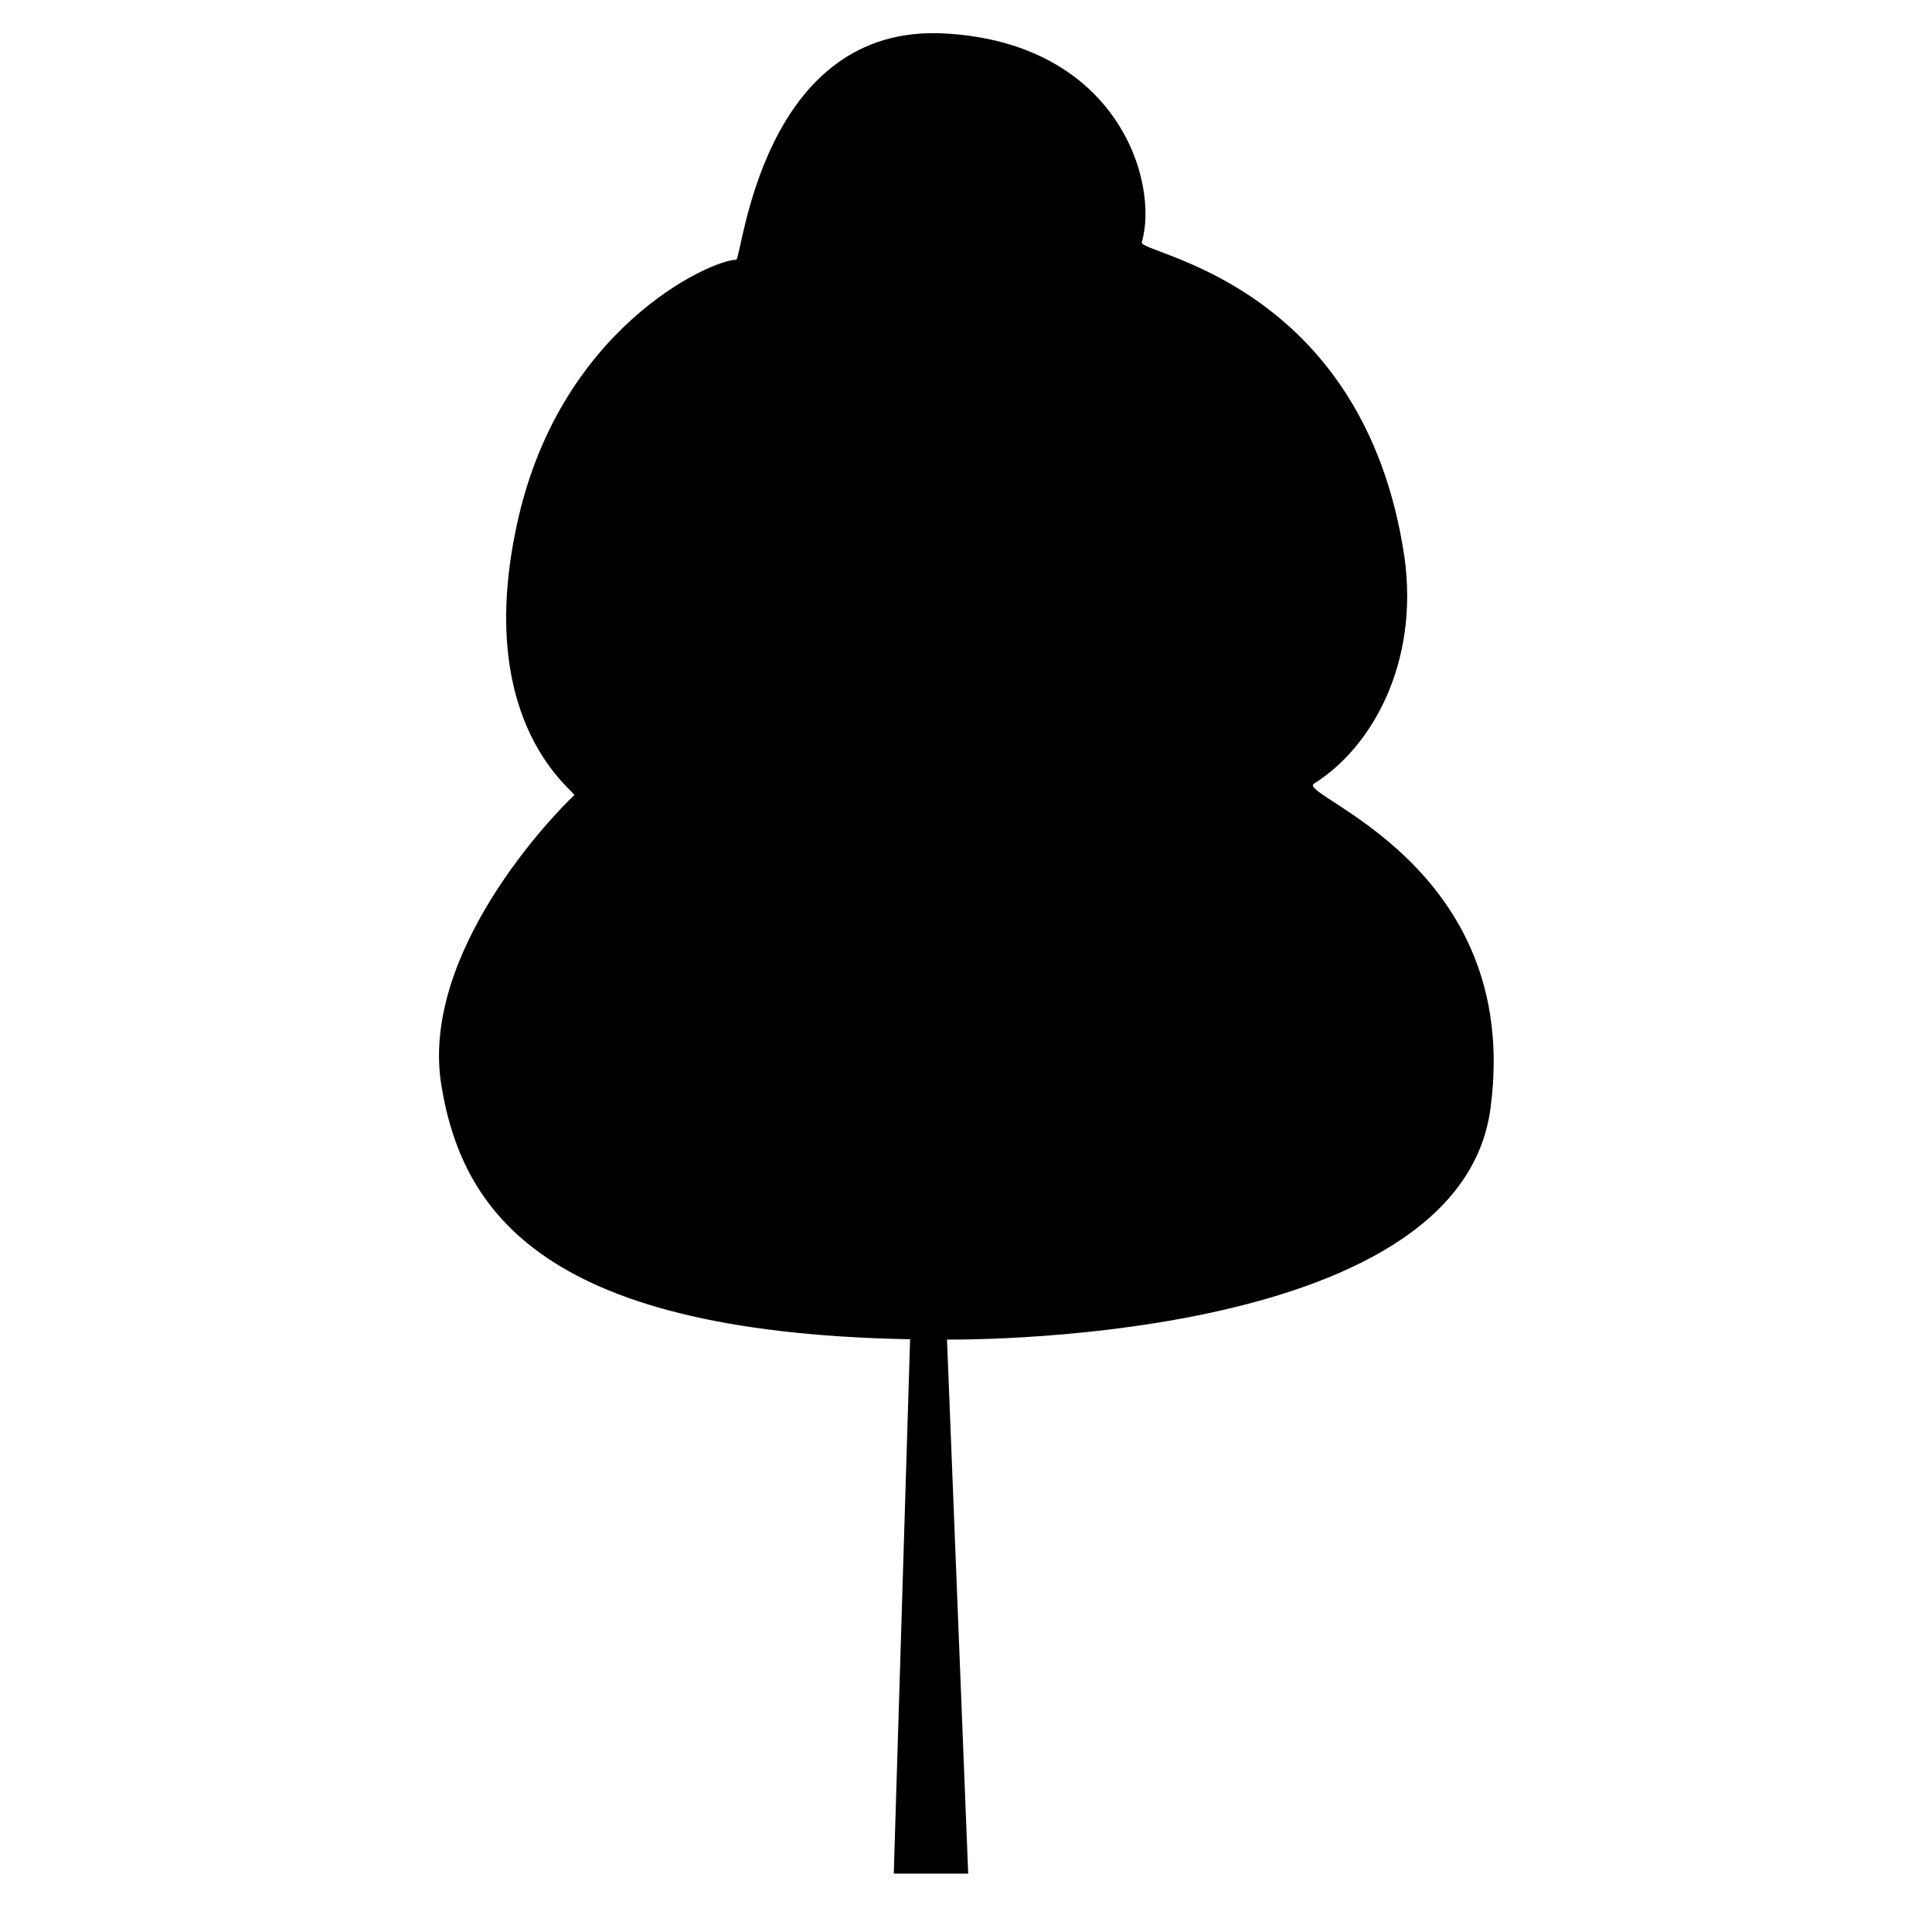 <svg width="20" height="20" viewBox="0 0 1024 1024" fill="none" xmlns="http://www.w3.org/2000/svg">
  <!-- Tree trunk -->
  <path d="M473.716 993.063l11.601-379.746v-4.64l-170.151-94.356 170.151 70.381v-6.187l1.547-136.121v-4.64L361.571 338.755 486.864 419.964v-6.187l3.094-188.713 4.64 203.408v6.187L599.782 340.302 496.145 463.275v6.187l1.547 116.012v4.64l211.142-99.77-210.369 126.066v6.187l14.695 370.465h-39.444z" fill="currentColor"/>
  <!-- Tree crown -->
  <path d="M696.459 415.323c30.937-19.335 55.686-64.193 47.952-119.879-21.656-146.949-141.535-160.87-139.215-167.057C614.477 95.903 592.048 23.202 501.559 17.789c-98.224-6.187-108.278 119.879-111.372 119.879-13.148 0-95.13 36.35-116.785 143.082-21.656 104.411 32.483 139.215 30.937 140.761-10.828 10.054-81.982 83.529-70.381 153.909 11.601 70.381 58.779 134.574 266.054 134.574 0 0 273.789 4.64 290.03-122.973 17.015-129.16-103.637-165.511-93.583-171.698z" fill="currentColor"/>
</svg>